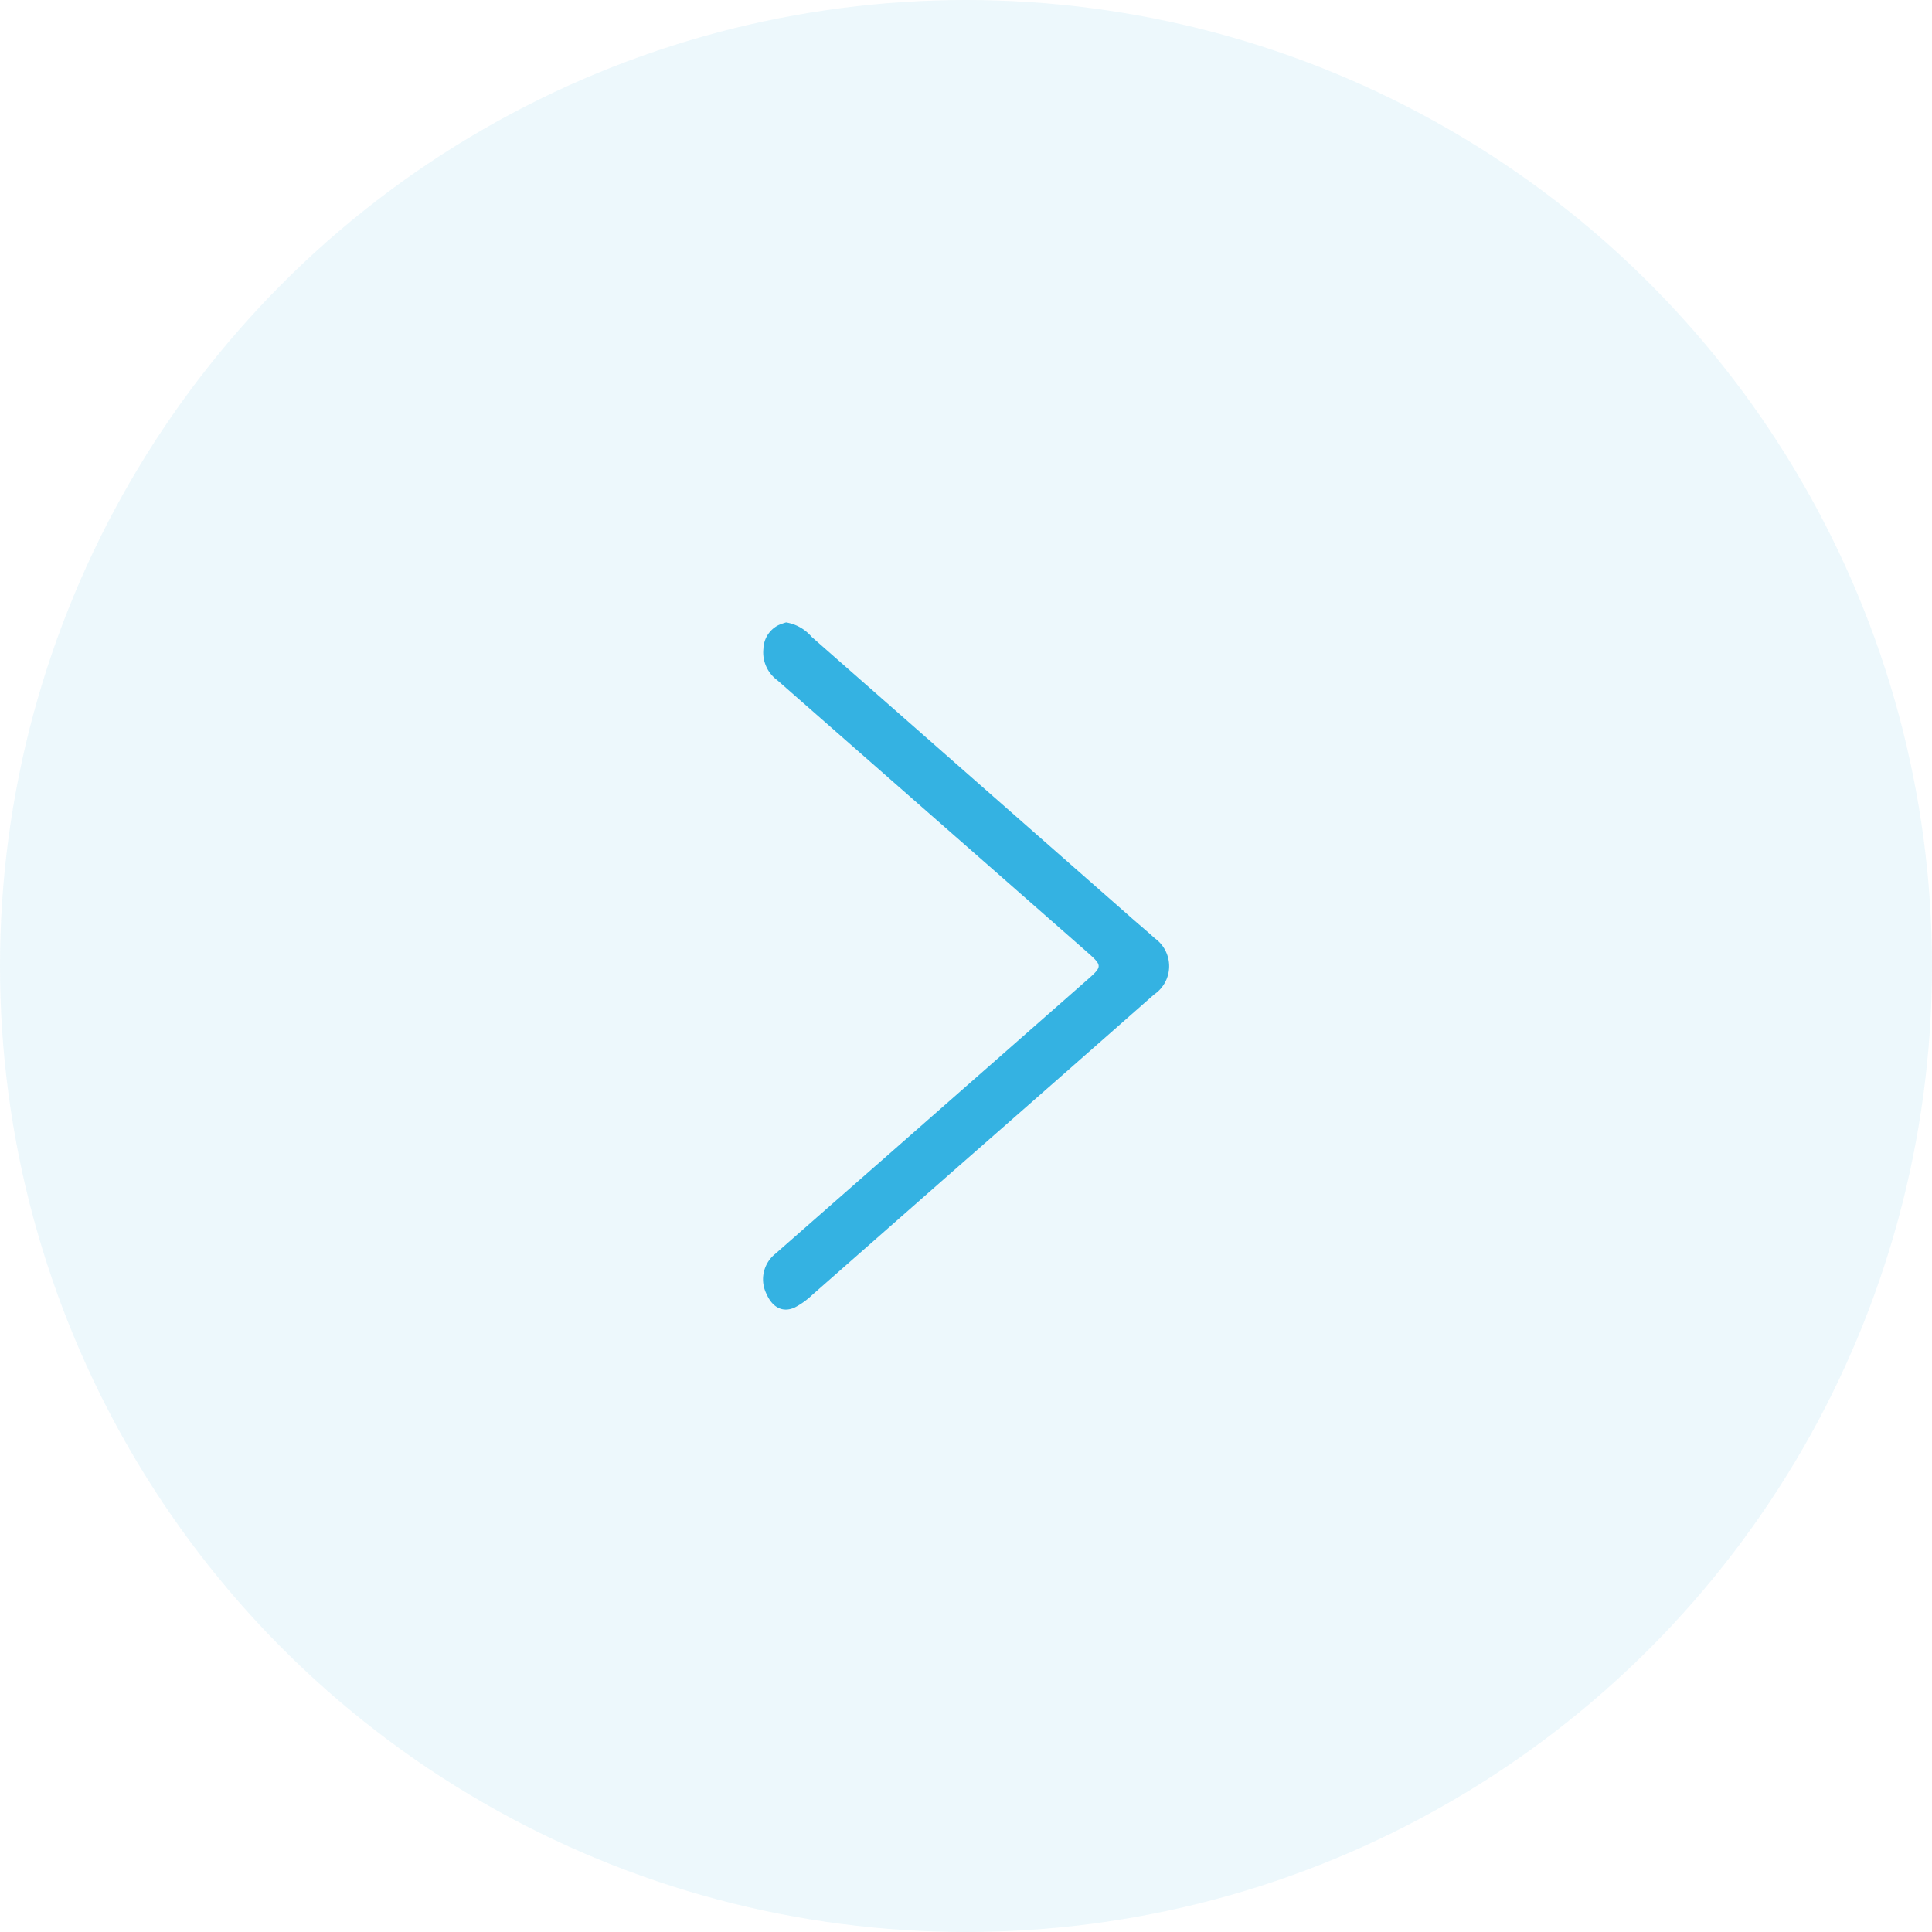 <svg xmlns="http://www.w3.org/2000/svg" width="44" height="44" viewBox="0 0 44 44">
  <g id="Group_51370" data-name="Group 51370" transform="translate(-353 -70)">
    <g id="Group_47338" data-name="Group 47338" transform="translate(6451.221 -7474)">
      <circle id="Ellipse_4155" data-name="Ellipse 4155" cx="22" cy="22" r="22" transform="translate(-6098.221 7544)" fill="#34b2e2" opacity="0.088"/>
    </g>
    <path id="Path_24943" data-name="Path 24943" d="M-2259.4,2140.626a.975.975,0,0,1,.581.328l7.208,6.334c.2.179.409.35.609.533a.779.779,0,0,1-.019,1.28q-2.289,2.017-4.583,4.026-1.6,1.407-3.2,2.814a1.757,1.757,0,0,1-.405.29c-.277.121-.505-.011-.636-.308a.743.743,0,0,1,.2-.918l2.66-2.334,4.421-3.885c.38-.335.378-.335-.017-.684q-3.51-3.081-7.02-6.16a.786.786,0,0,1-.316-.715.623.623,0,0,1,.343-.539A1.5,1.5,0,0,1-2259.4,2140.626Z" transform="translate(2630.303 -2056.451)" fill="#34b2e2"/>
  </g>
</svg>

